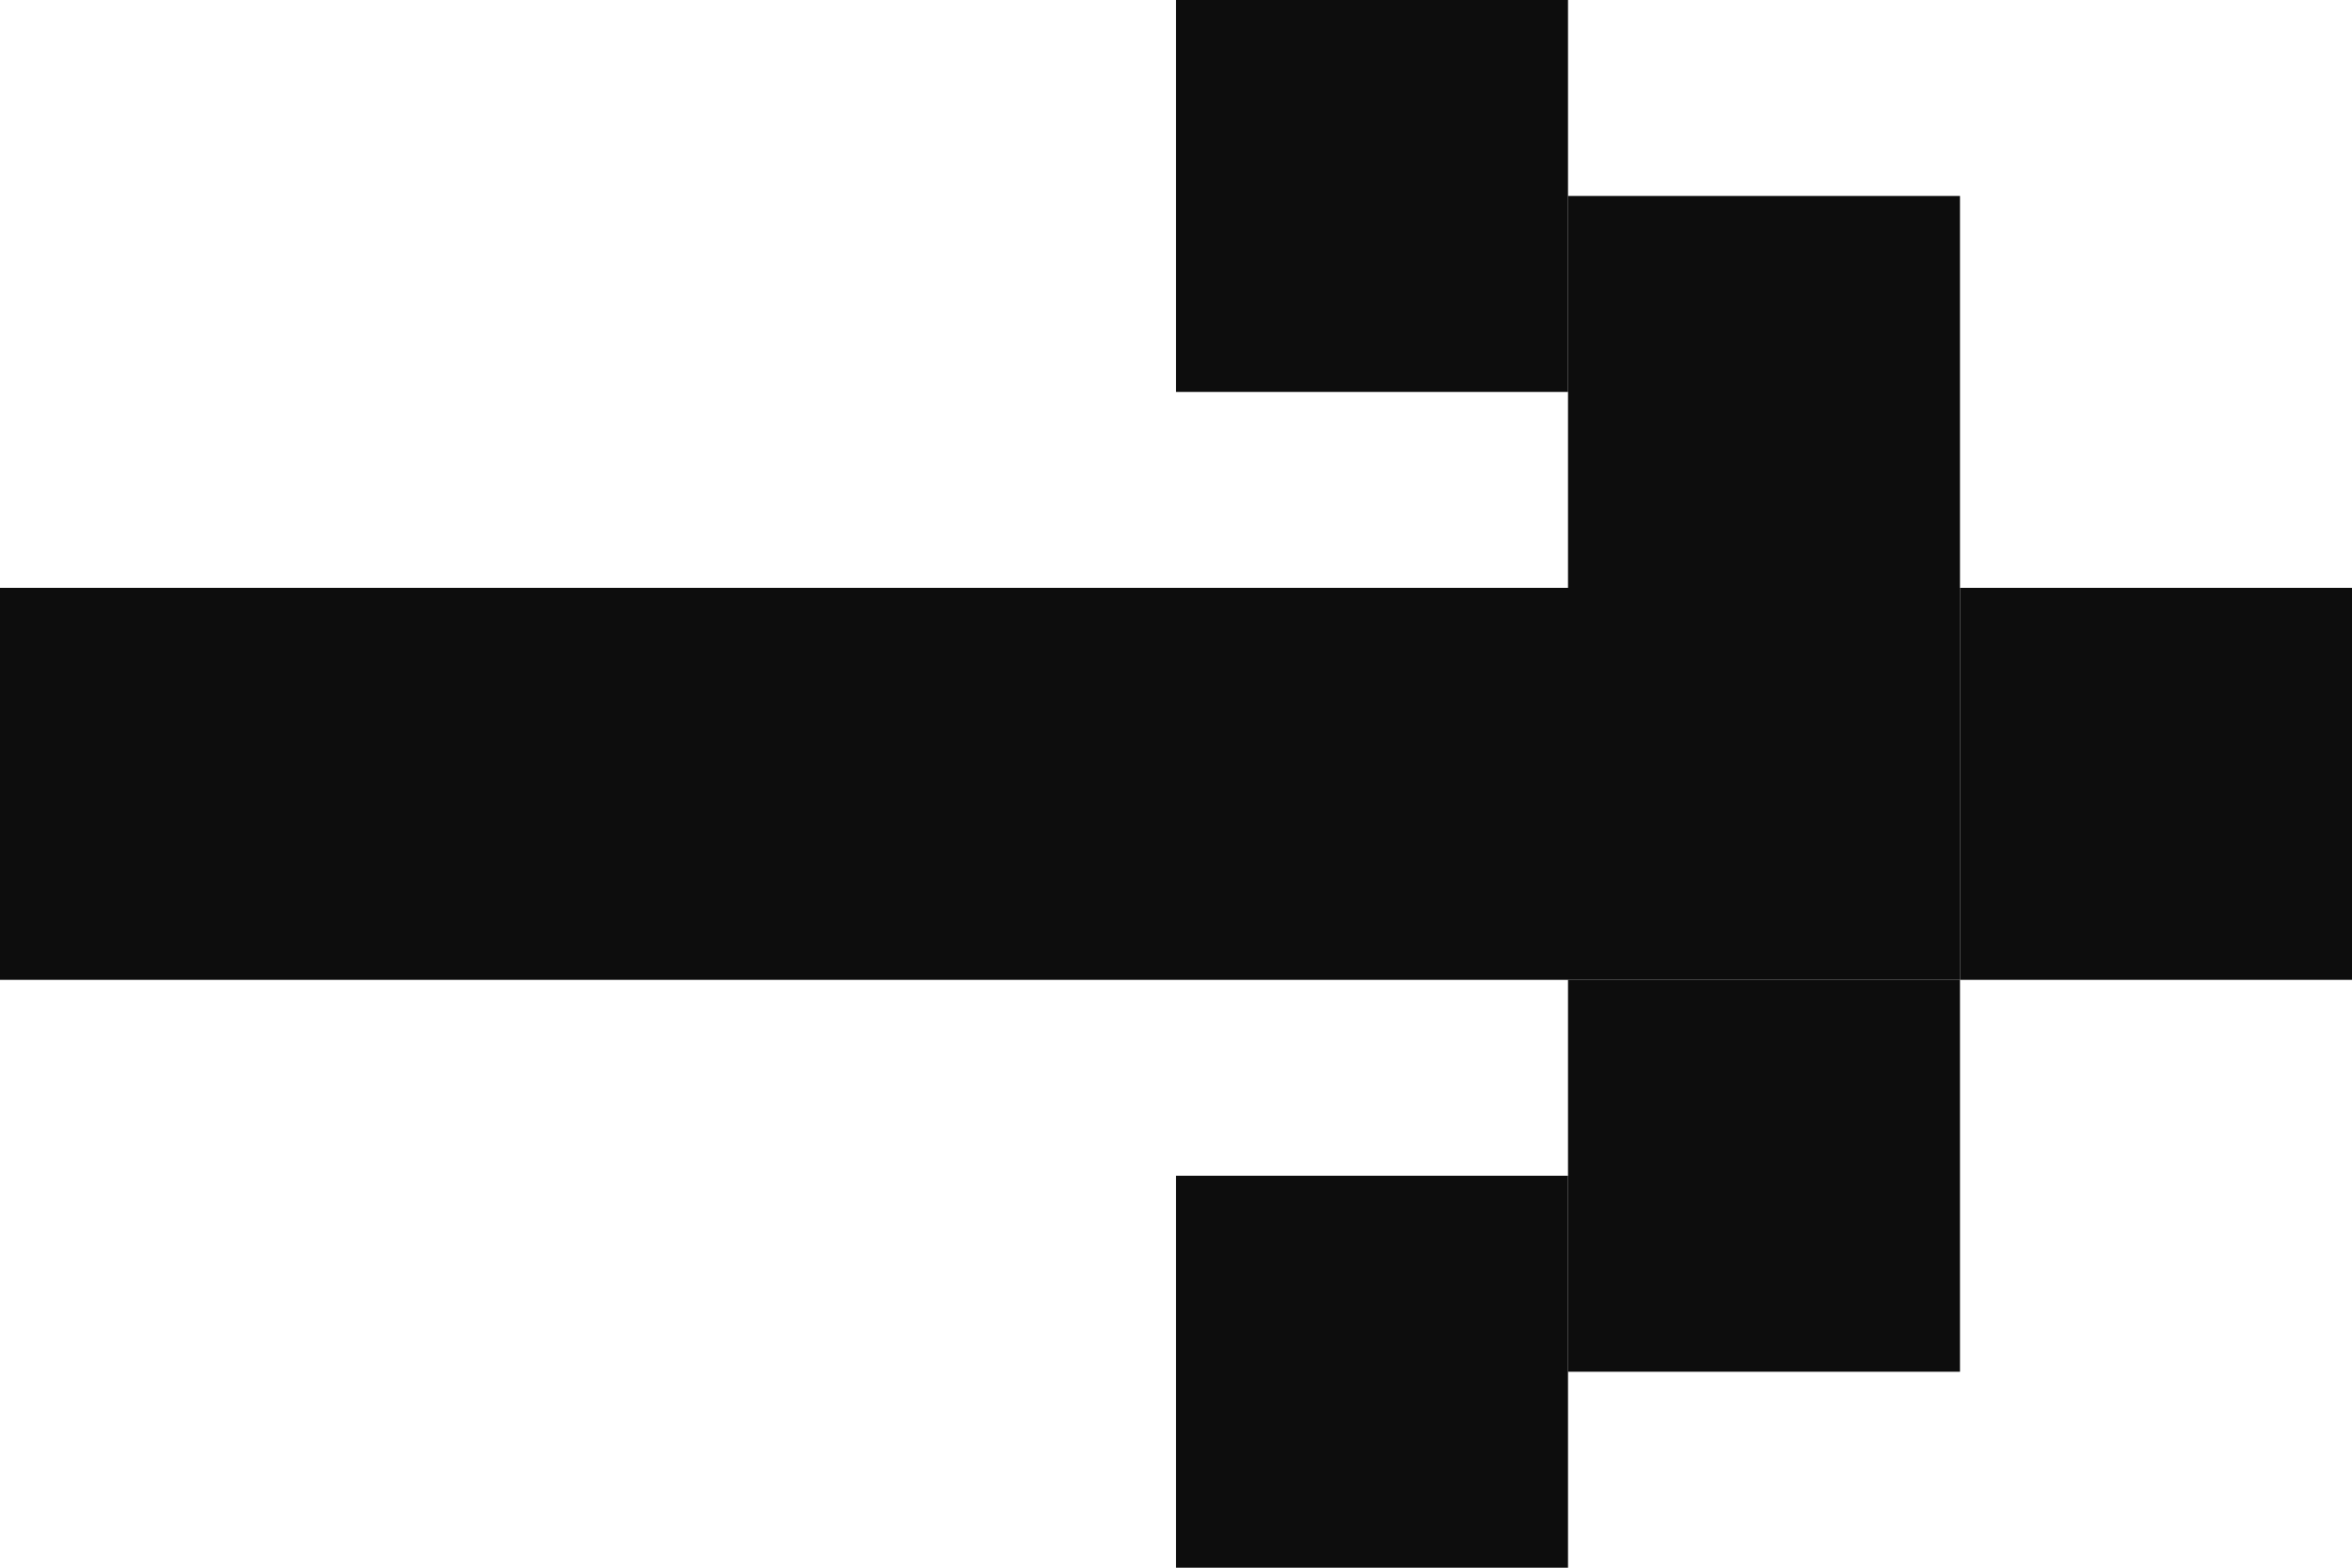 <svg width="12" height="8" viewBox="0 0 12 8" fill="none" xmlns="http://www.w3.org/2000/svg">
<rect y="3" width="10" height="2" fill="#0D0D0D"/>
<rect x="10" y="3" width="2" height="2" fill="#0D0D0D"/>
<rect x="8" y="1" width="2" height="2" fill="#0D0D0D"/>
<rect x="8" y="5" width="2" height="2" fill="#0D0D0D"/>
<rect x="6" y="6" width="2" height="2" fill="#0D0D0D"/>
<rect x="6" width="2" height="2" fill="#0D0D0D"/>
</svg>
